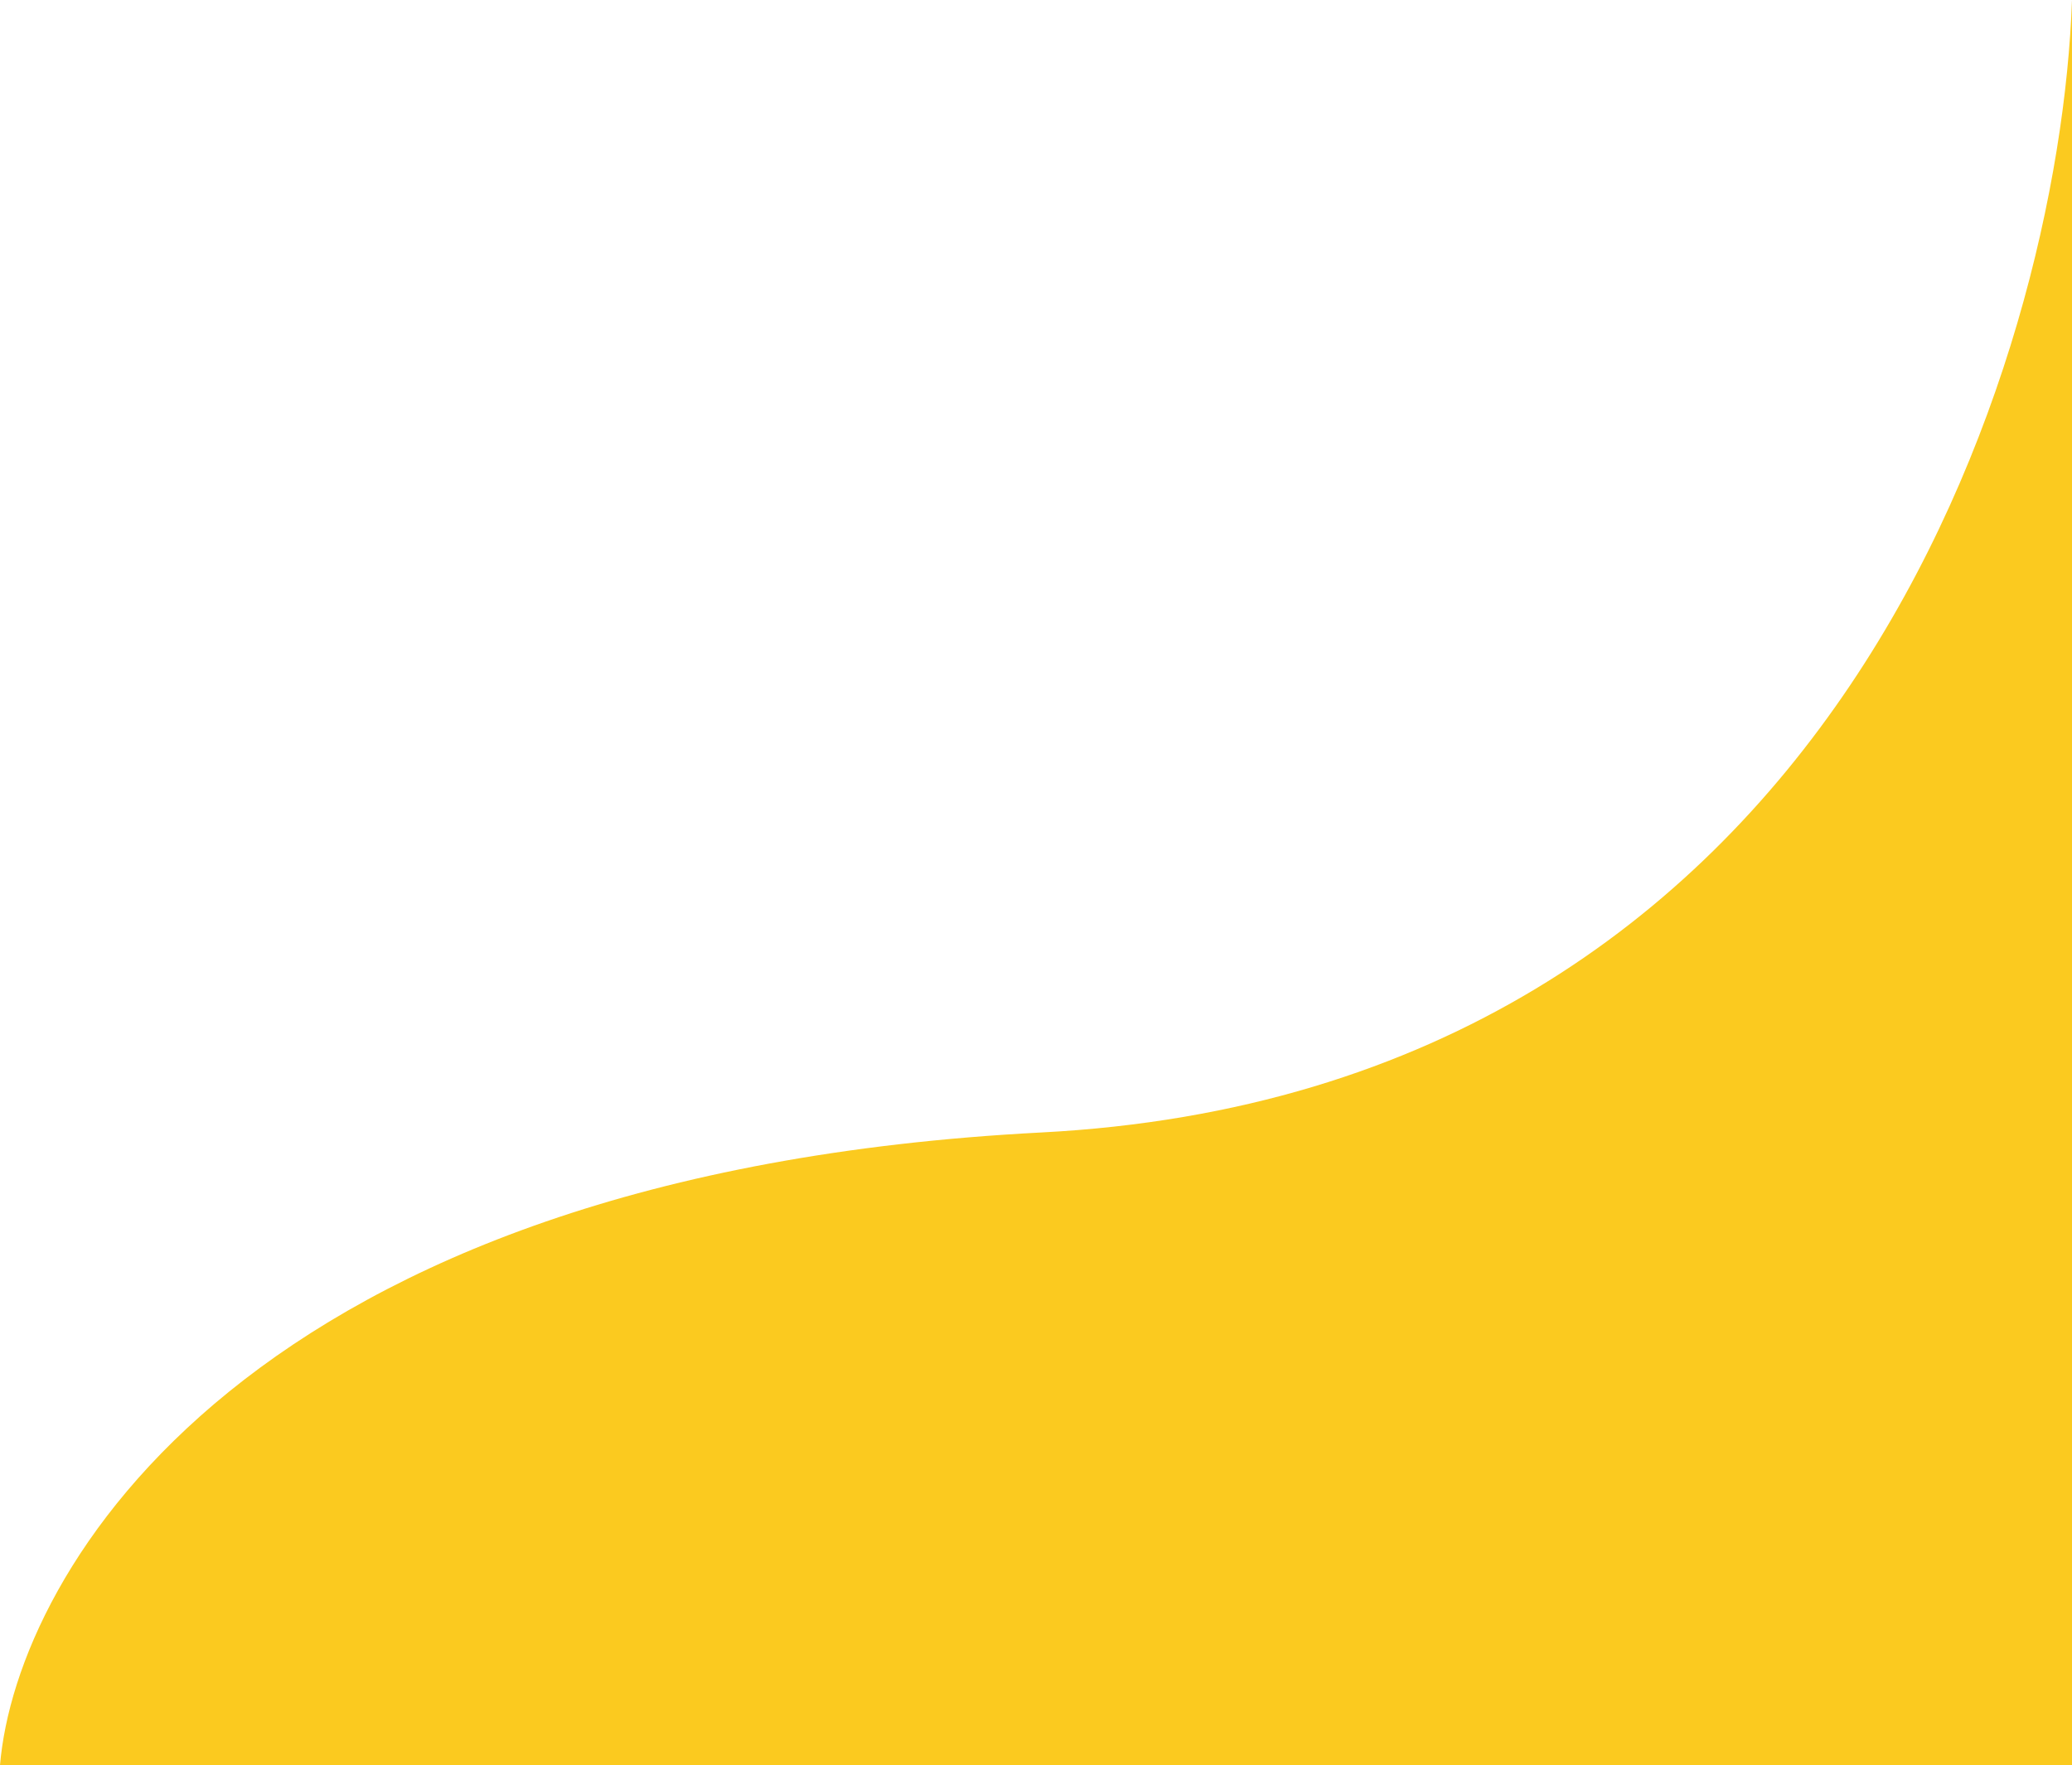 <svg width="284" height="242" viewBox="0 0 284 242" fill="none" xmlns="http://www.w3.org/2000/svg">
<path d="M142.743 155.252C33.902 160.911 2.23 215.442 0 242H284V0C282.265 49.393 251.585 149.593 142.743 155.252Z" fill="#FBCA1F"/>
</svg>
